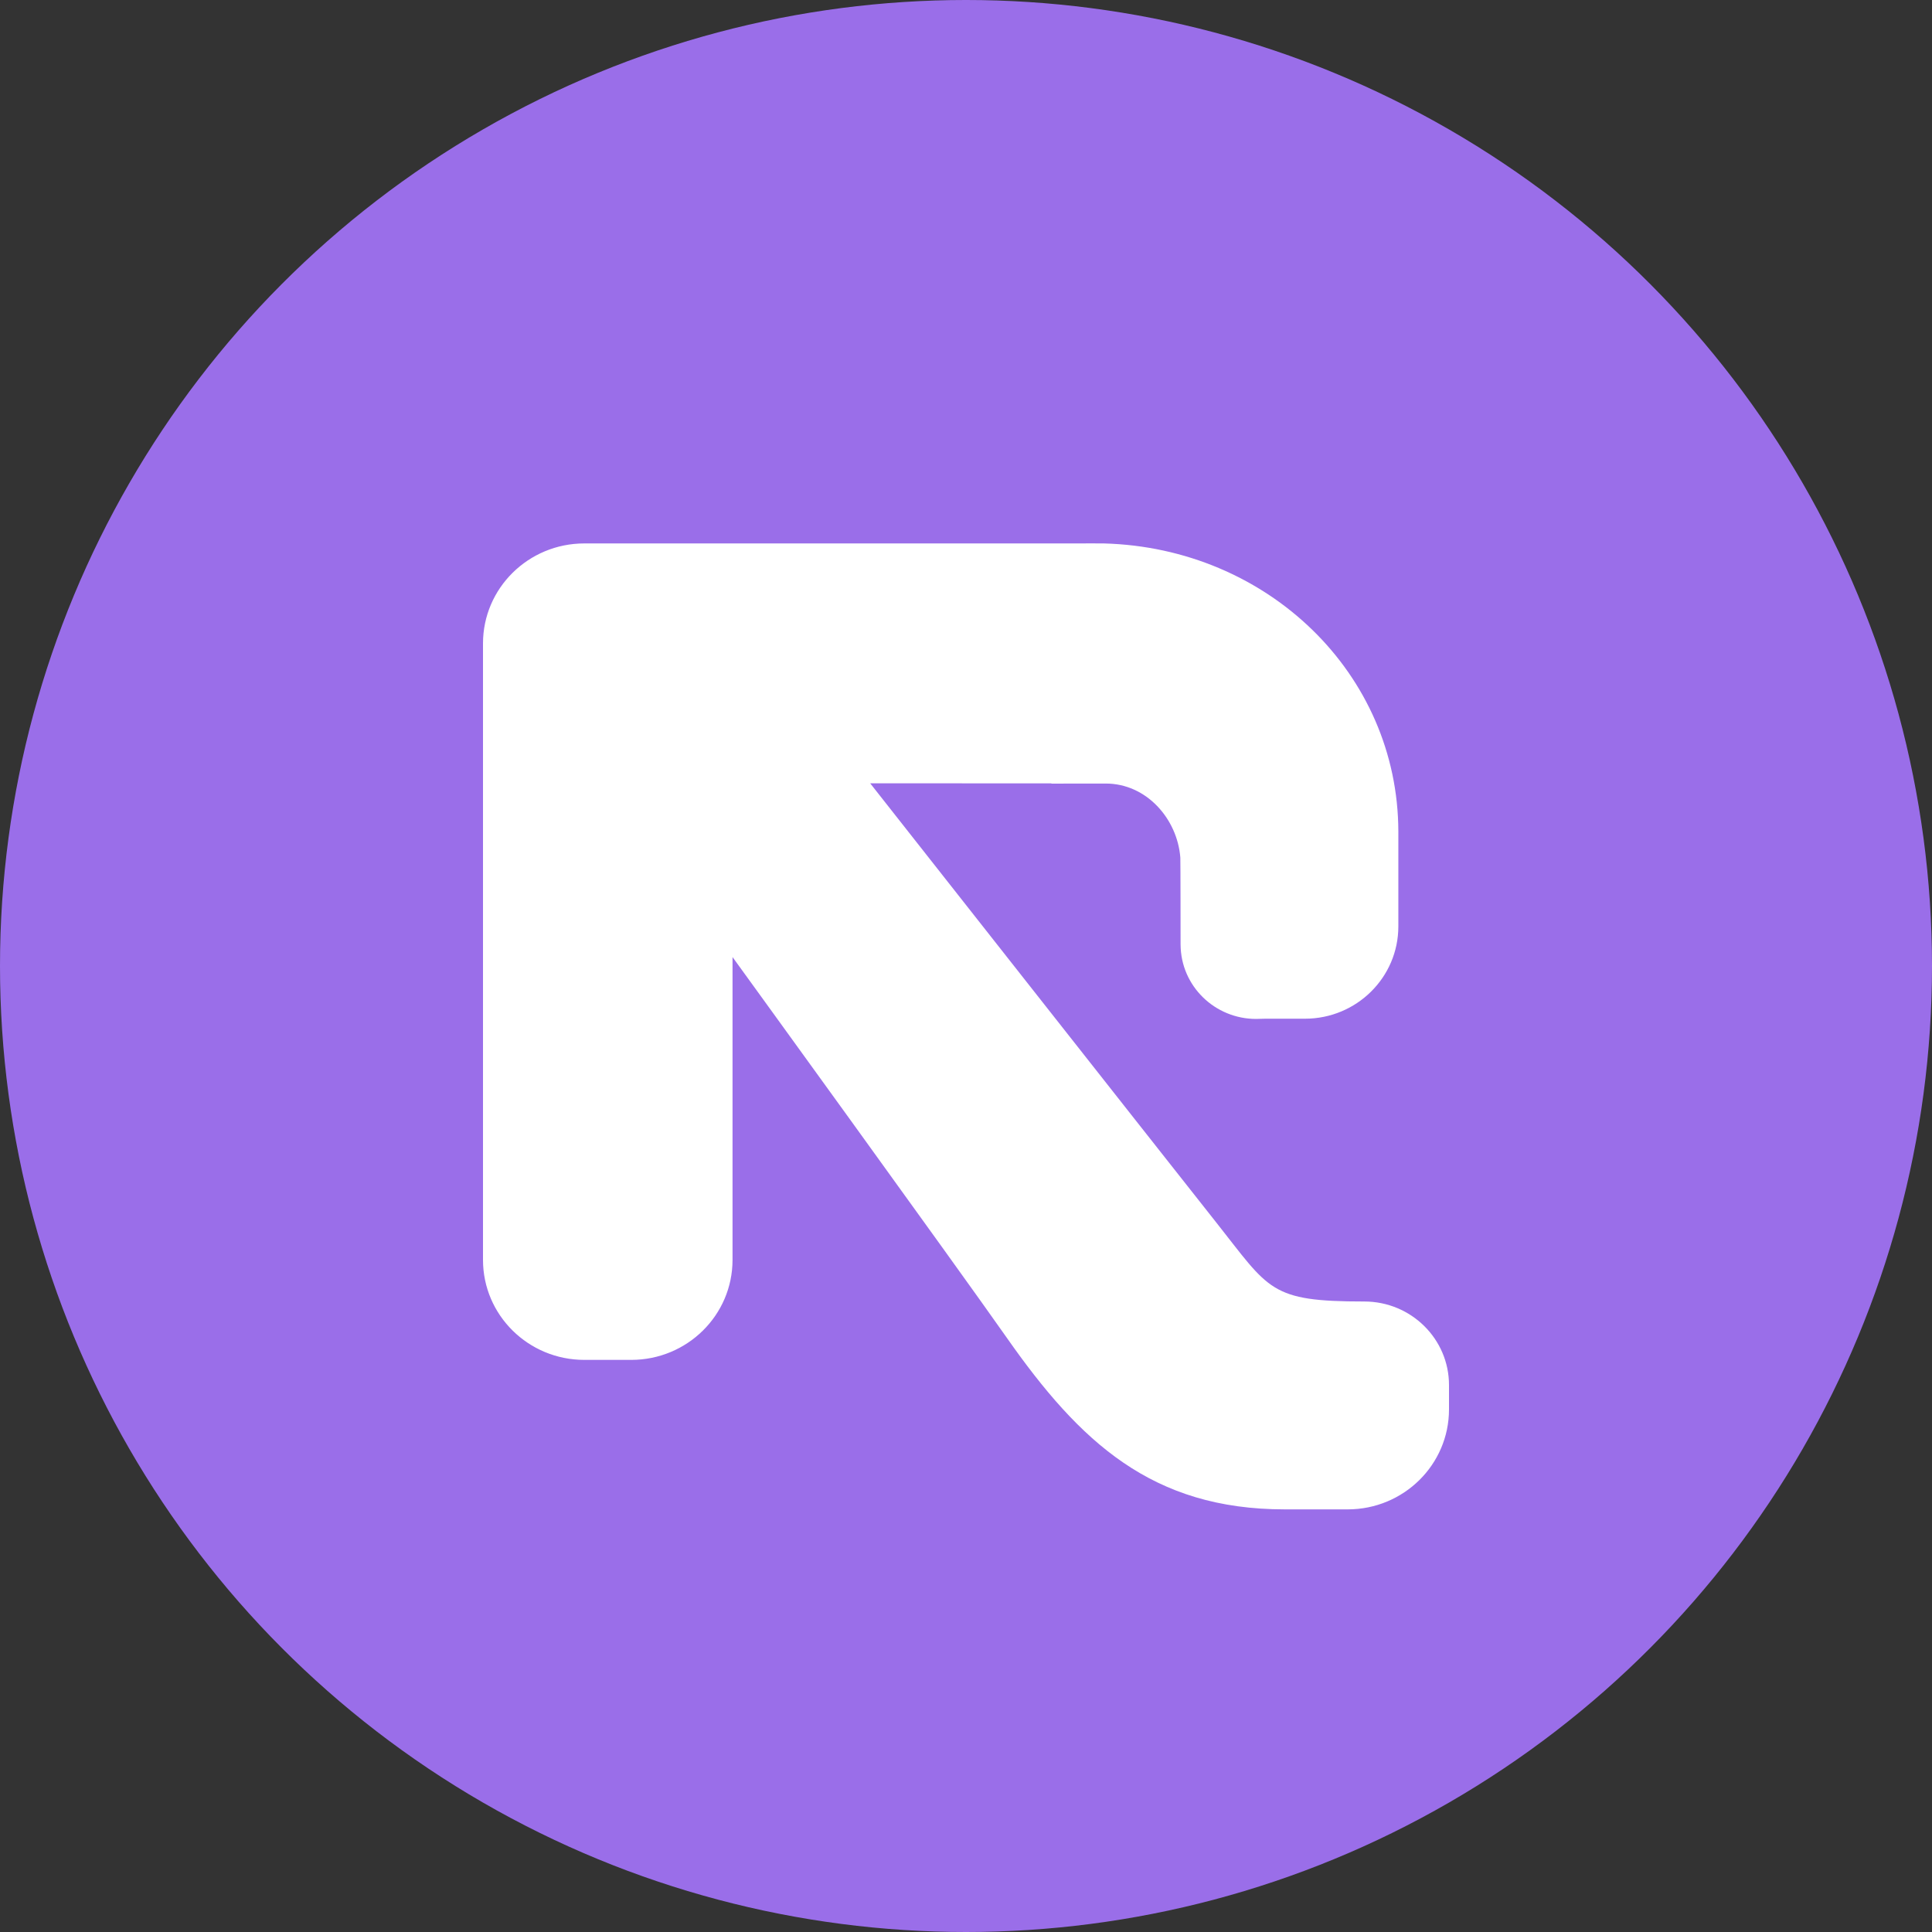 <?xml version="1.0" encoding="UTF-8"?>
<svg width="32px" height="32px" viewBox="0 0 32 32" version="1.1" xmlns="http://www.w3.org/2000/svg" xmlns:xlink="http://www.w3.org/1999/xlink">
    <rect x="0" y="0" width="32" height="32" fill="#333333" stroke="none"/>
    <!-- Generator: Sketch 52.1 (67048) - http://www.bohemiancoding.com/sketch -->
    <title>resdex copy</title>
    <desc>Created with Sketch.</desc>
    <g id="resdex-copy" stroke="none" stroke-width="1" fill="none" fill-rule="evenodd">
        <circle id="Oval" fill="#9A6EE9" fill-rule="nonzero" cx="16" cy="16" r="16"></circle>
        <path d="M17.984,9.001 L17.984,9 C17.994,9 18.273,9 18.283,9.001 C20.993,9.073 23.155,11.155 23.161,13.772 C23.161,13.777 23.161,15.19 23.161,15.344 C23.161,16.188 22.469,16.873 21.614,16.873 L21.613,16.873 L20.952,16.873 C20.926,16.873 20.899,16.874 20.872,16.875 L20.872,16.875 C20.181,16.911 19.592,16.387 19.556,15.706 C19.555,15.684 19.554,15.663 19.554,15.641 C19.554,15.606 19.553,14.239 19.55,14.204 C19.5,13.563 18.99,12.978 18.315,12.978 C18.294,12.978 17.435,12.978 17.414,12.979 L17.415,12.975 L14.413,12.974 C14.413,12.974 19.265,19.137 20.148,20.252 C21.03,21.366 21.03,21.557 22.597,21.557 C23.372,21.557 24,22.177 24,22.941 L24,23.344 C24,24.259 23.249,25 22.322,25 L21.281,25 C19.079,25 17.887,23.885 16.676,22.158 C15.849,20.979 12.133,15.852 12.133,15.852 L12.133,20.868 C12.133,21.783 11.382,22.524 10.455,22.524 L9.678,22.524 C8.751,22.524 8,21.783 8,20.868 L8,10.657 C8,9.743 8.751,9.001 9.678,9.001 L17.984,9.001 Z" id="Combined-Shape" fill="#FFFFFF"></path>
    </g>
</svg>